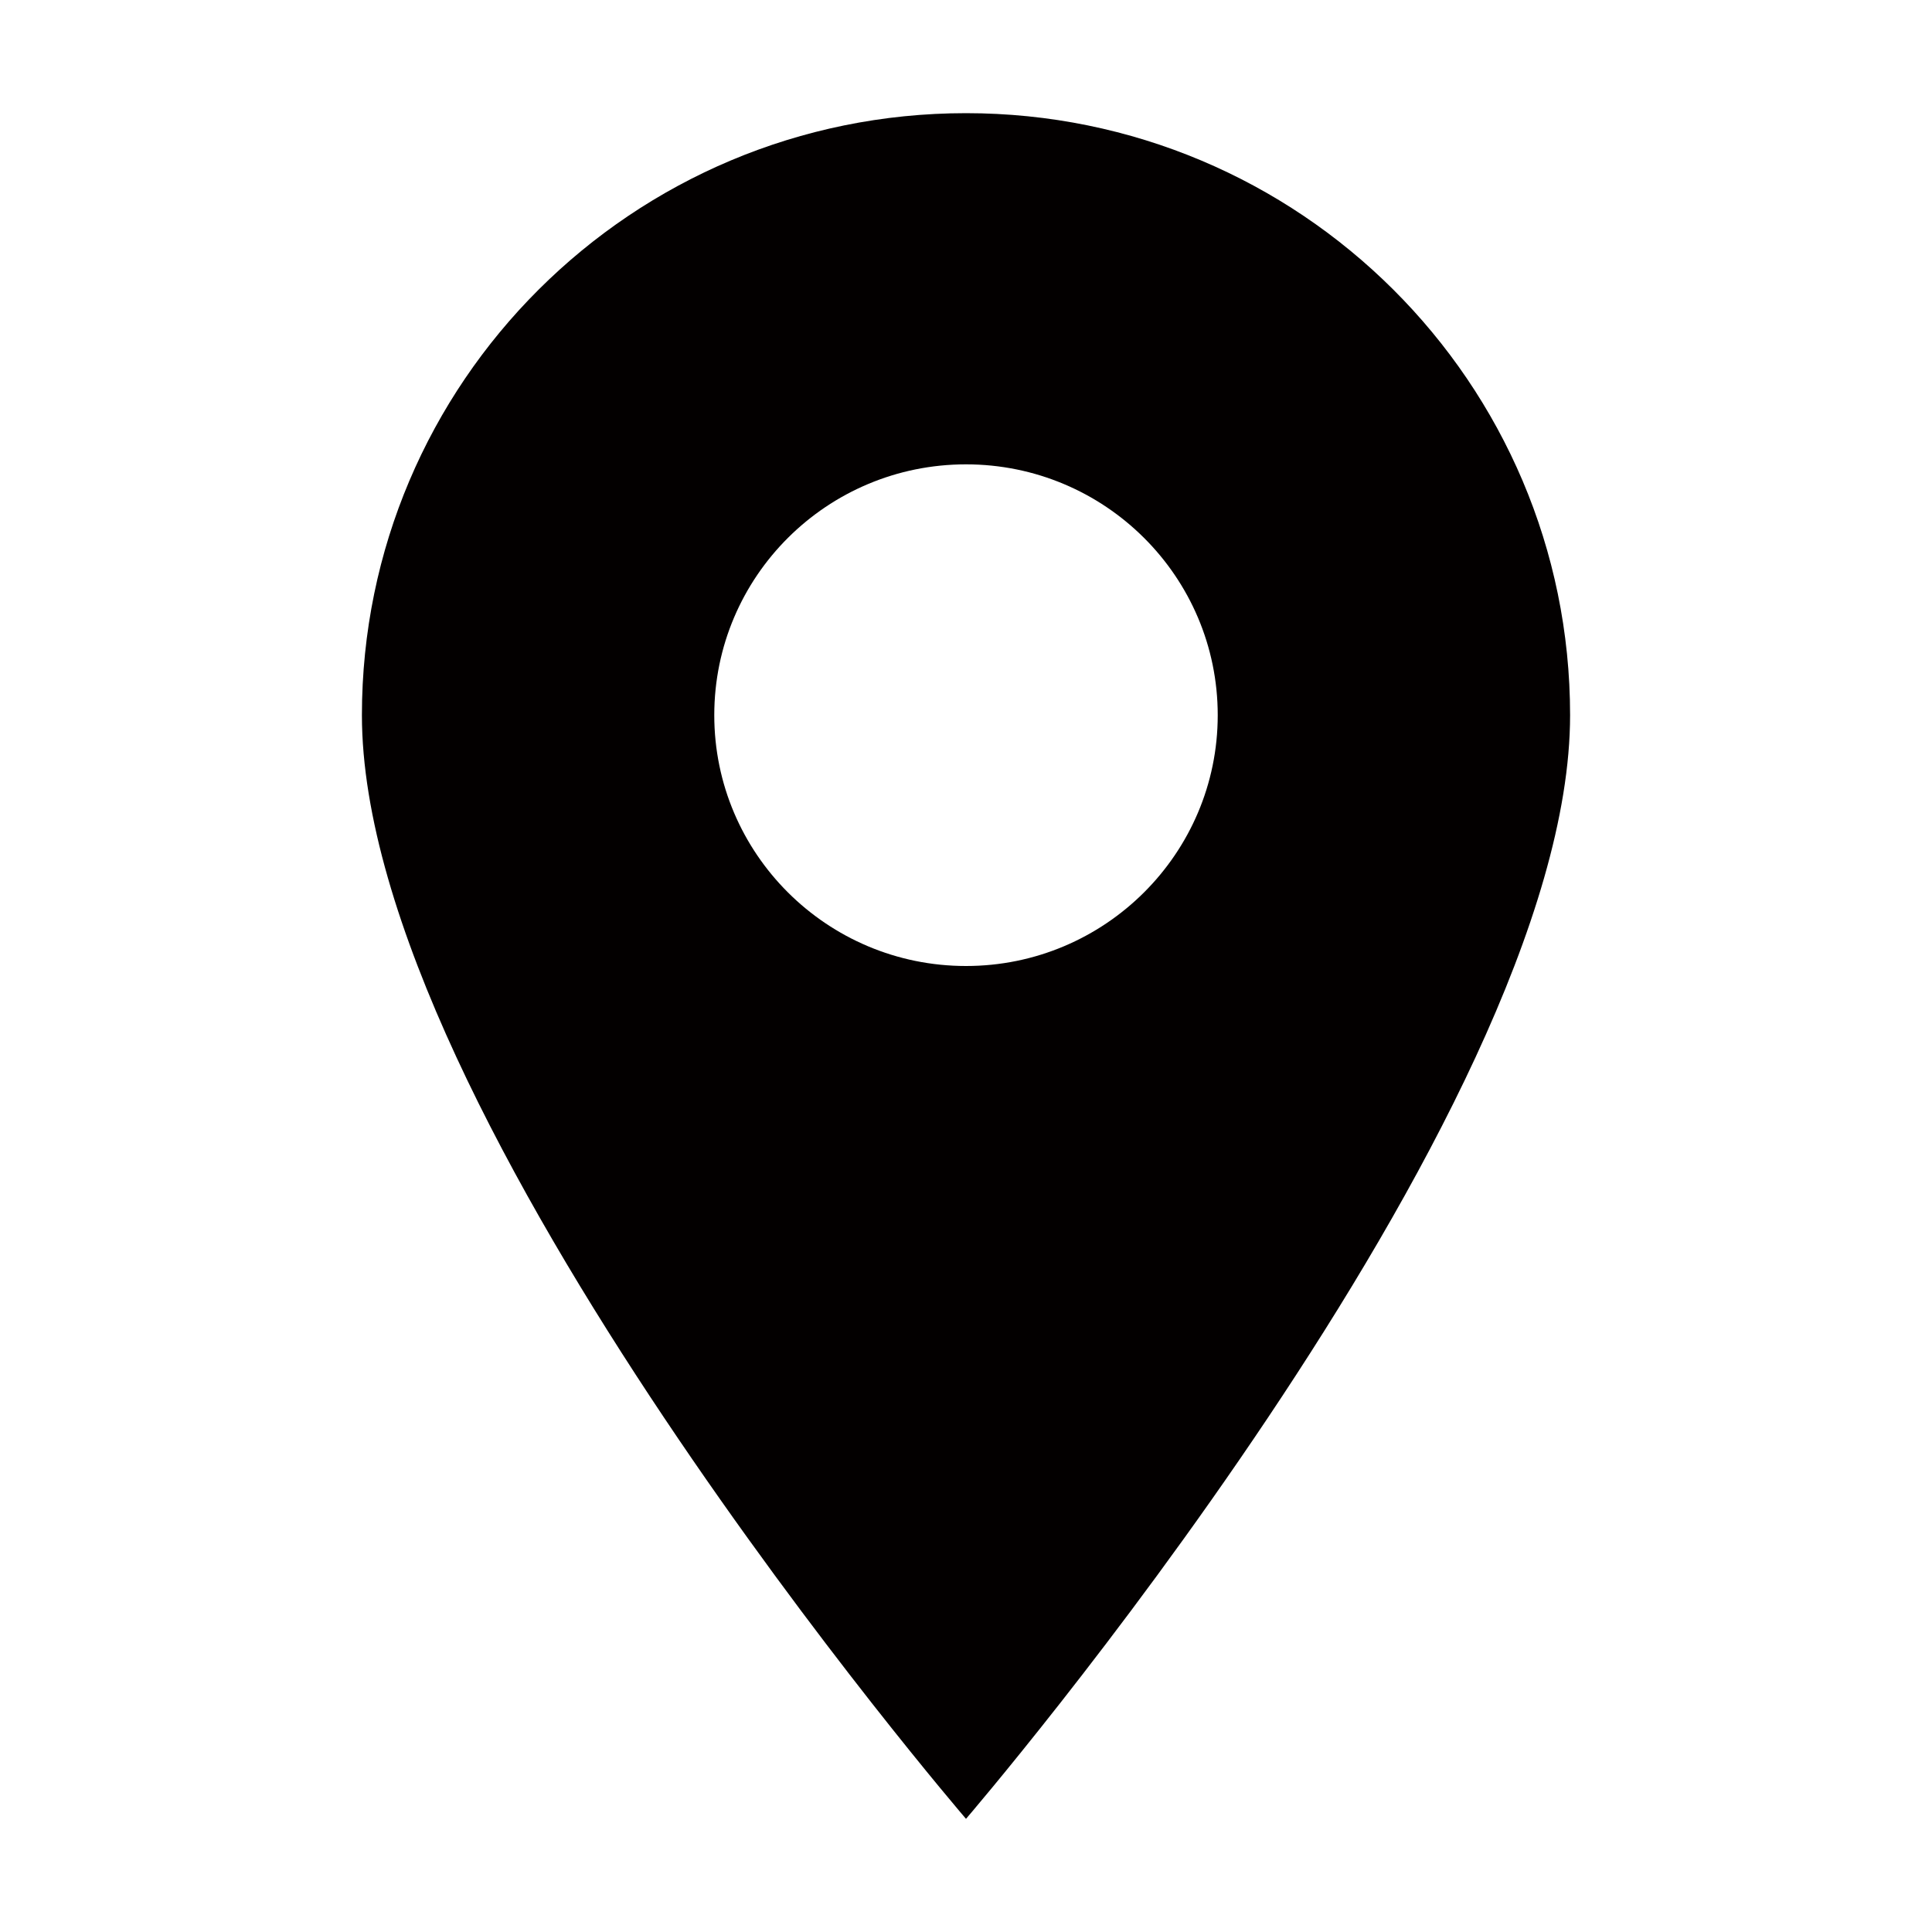<?xml version="1.0" standalone="no"?><!DOCTYPE svg PUBLIC "-//W3C//DTD SVG 1.1//EN" "http://www.w3.org/Graphics/SVG/1.1/DTD/svg11.dtd"><svg t="1697613524618" class="icon" viewBox="0 0 1024 1024" version="1.1" xmlns="http://www.w3.org/2000/svg" p-id="1686" xmlns:xlink="http://www.w3.org/1999/xlink" width="200" height="200"><path d="M832.18 379.057c0-176.278-143.354-319.077-320.18-319.077-176.899 0-320.18 142.799-320.18 319.077 0 212.712 320.18 584.962 320.18 584.962S832.18 591.769 832.18 379.057zM378.581 379.057c0-73.444 59.738-132.943 133.419-132.943 73.611 0 133.422 59.499 133.422 132.943 0 73.365-59.811 132.943-133.422 132.943C438.318 512 378.581 452.422 378.581 379.057z" fill="#030000" p-id="1687"></path></svg>